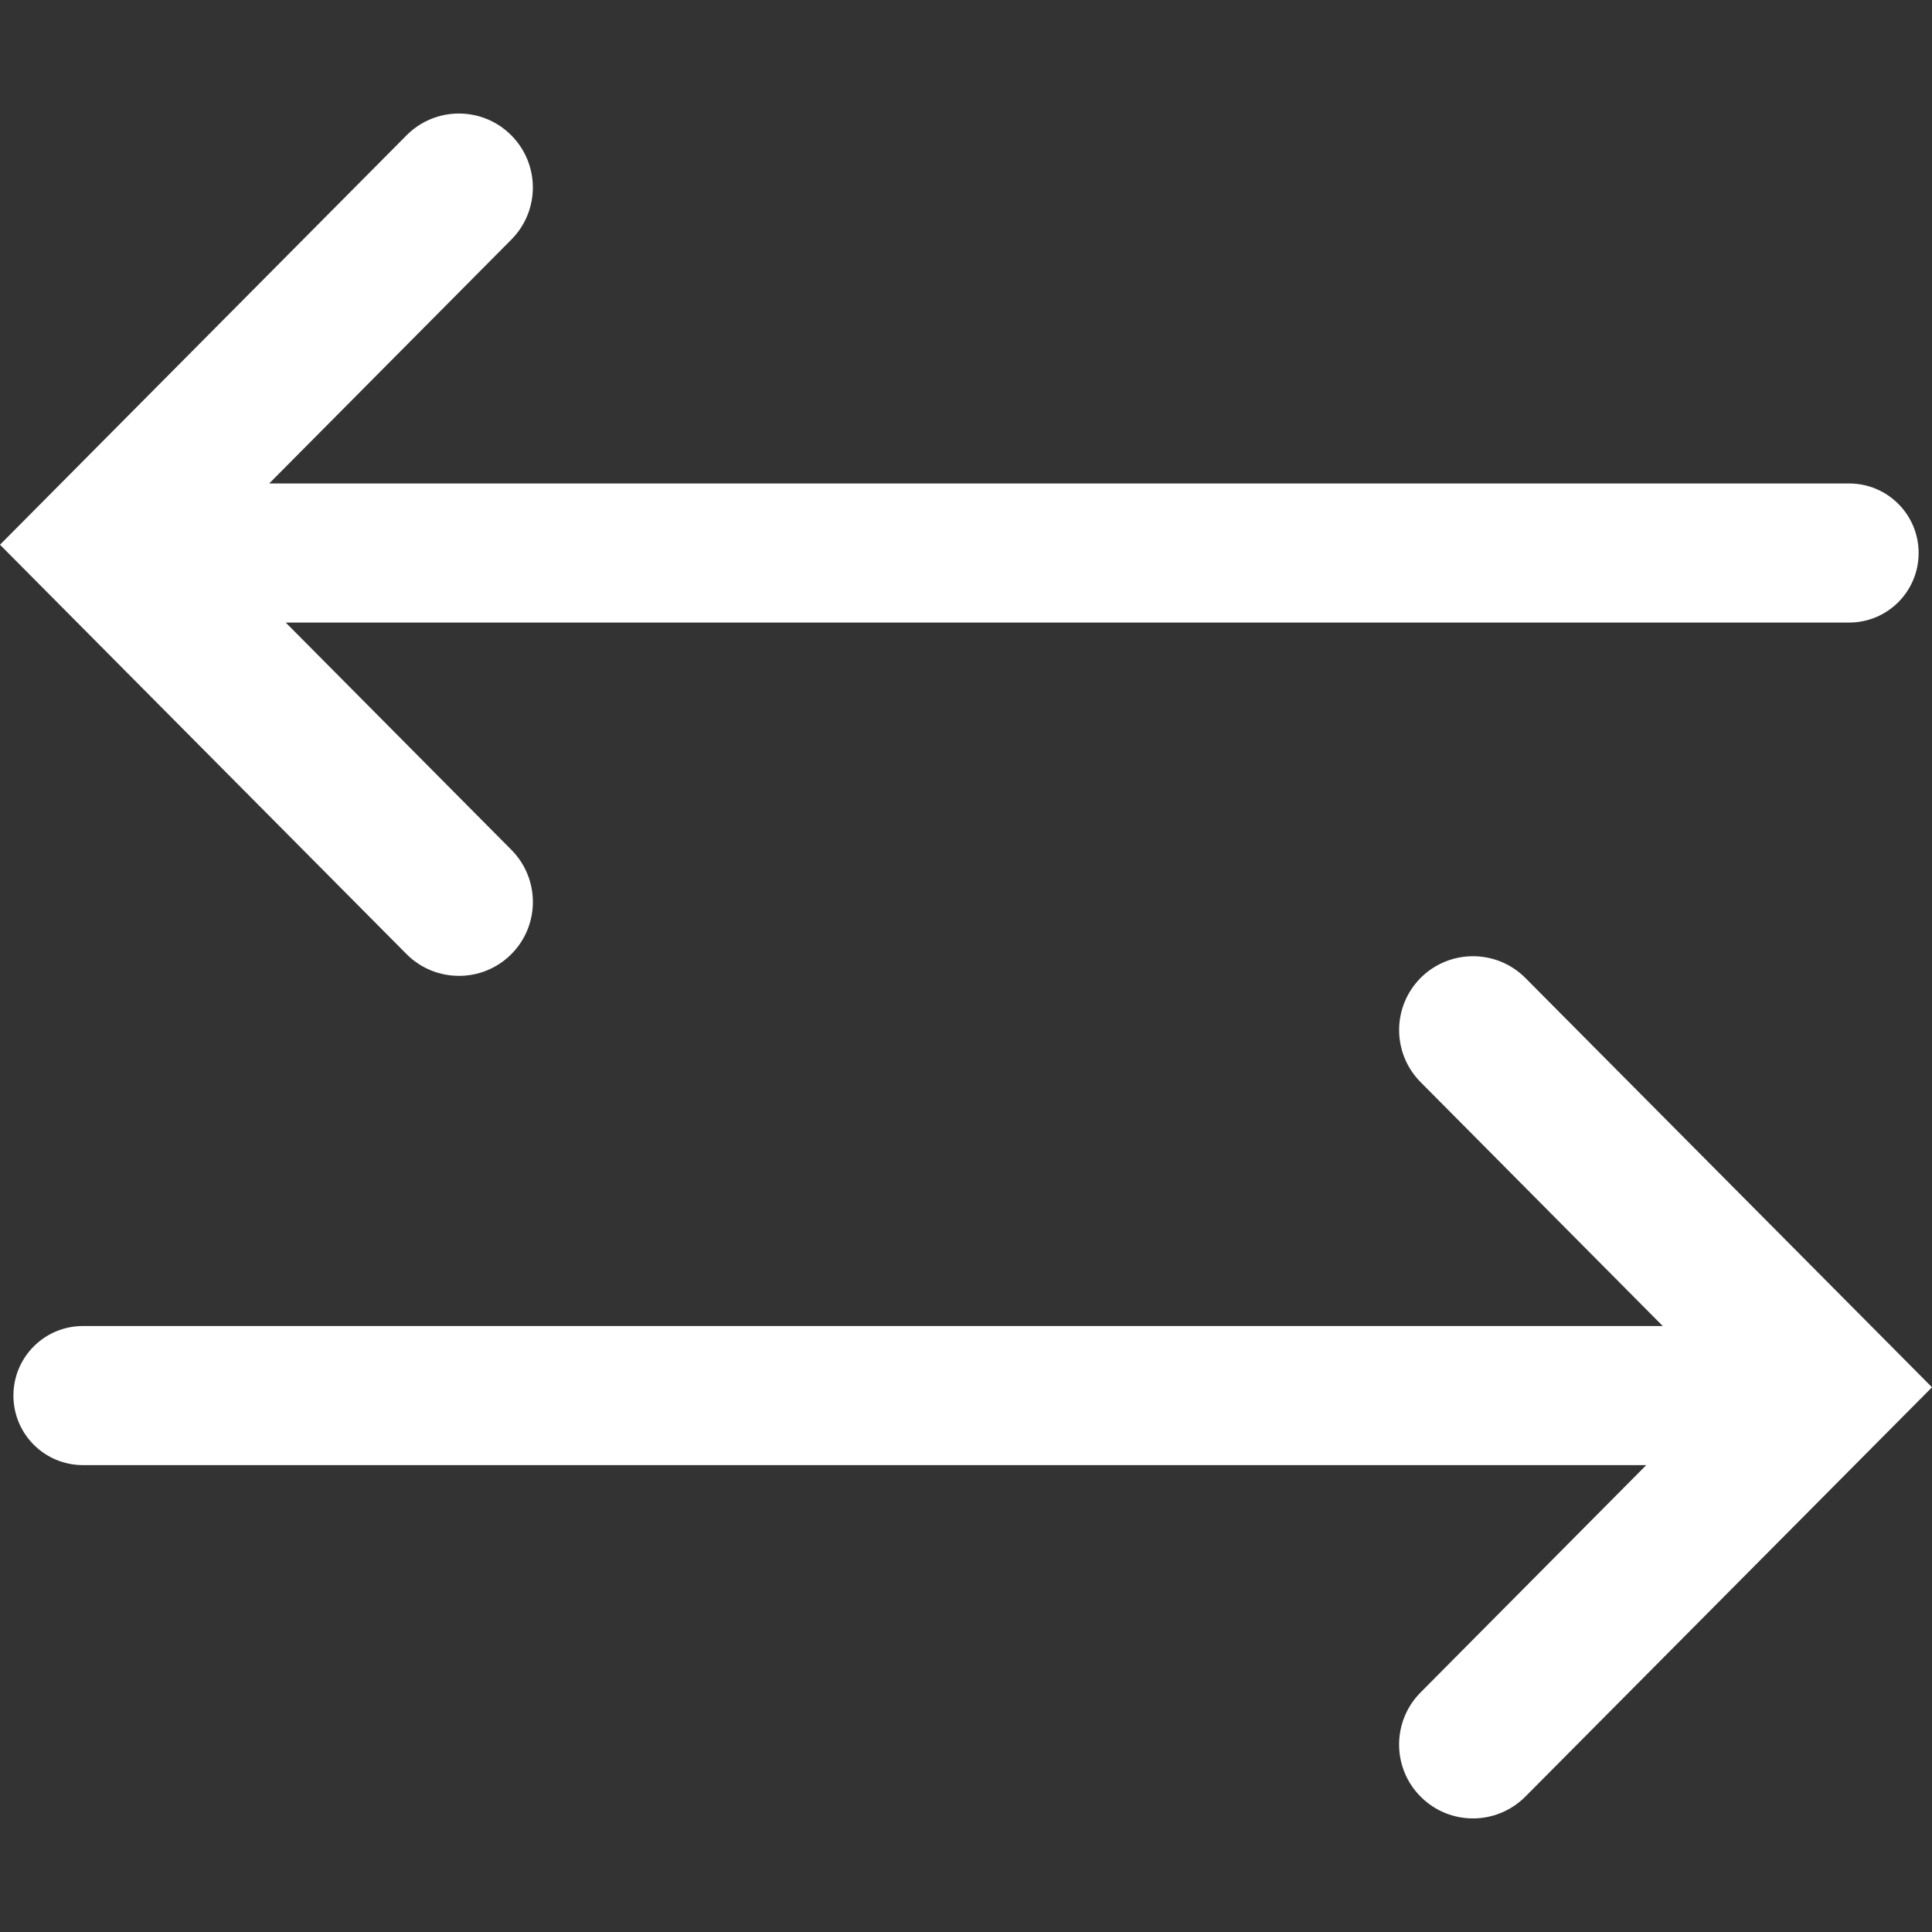 <?xml version="1.0" encoding="utf-8"?>
<!-- Generator: Adobe Illustrator 17.0.0, SVG Export Plug-In . SVG Version: 6.00 Build 0)  -->
<!DOCTYPE svg PUBLIC "-//W3C//DTD SVG 1.1//EN" "http://www.w3.org/Graphics/SVG/1.1/DTD/svg11.dtd">
<svg version="1.1" id="Layer_1" xmlns="http://www.w3.org/2000/svg" xmlns:xlink="http://www.w3.org/1999/xlink" x="0px" y="0px"
	 width="38px" height="38px" viewBox="0 0 38 38" enable-background="new 0 0 38 38" xml:space="preserve">
<rect x="0" y="0" width="38" height="38" fill="#333333" stroke="none"/>
<g>
	<path fill="#FFFFFF" d="M9.028,19.194c0.371,0,0.742-0.141,1.024-0.422c0.57-0.566,0.572-1.486,0.007-2.056L5.62,12.245h30.749
		c0.756,0,1.368-0.612,1.368-1.368c0-0.756-0.612-1.368-1.368-1.368H5.295l4.763-4.797c0.566-0.57,0.563-1.489-0.007-2.056
		C9.482,2.09,8.561,2.092,7.996,2.662L0,10.714l7.996,8.052C8.28,19.051,8.653,19.194,9.028,19.194z M30.004,19.237
		c-0.566-0.57-1.486-0.572-2.056-0.009c-0.57,0.568-0.572,1.486-0.007,2.056l4.763,4.797H1.632c-0.756,0-1.368,0.612-1.368,1.368
		c0,0.756,0.612,1.368,1.368,1.368H32.38l-4.439,4.471c-0.566,0.57-0.563,1.491,0.007,2.056c0.284,0.282,0.655,0.422,1.024,0.422
		c0.373,0,0.747-0.145,1.03-0.429L38,27.286L30.004,19.237z"/>
</g>
</svg>
